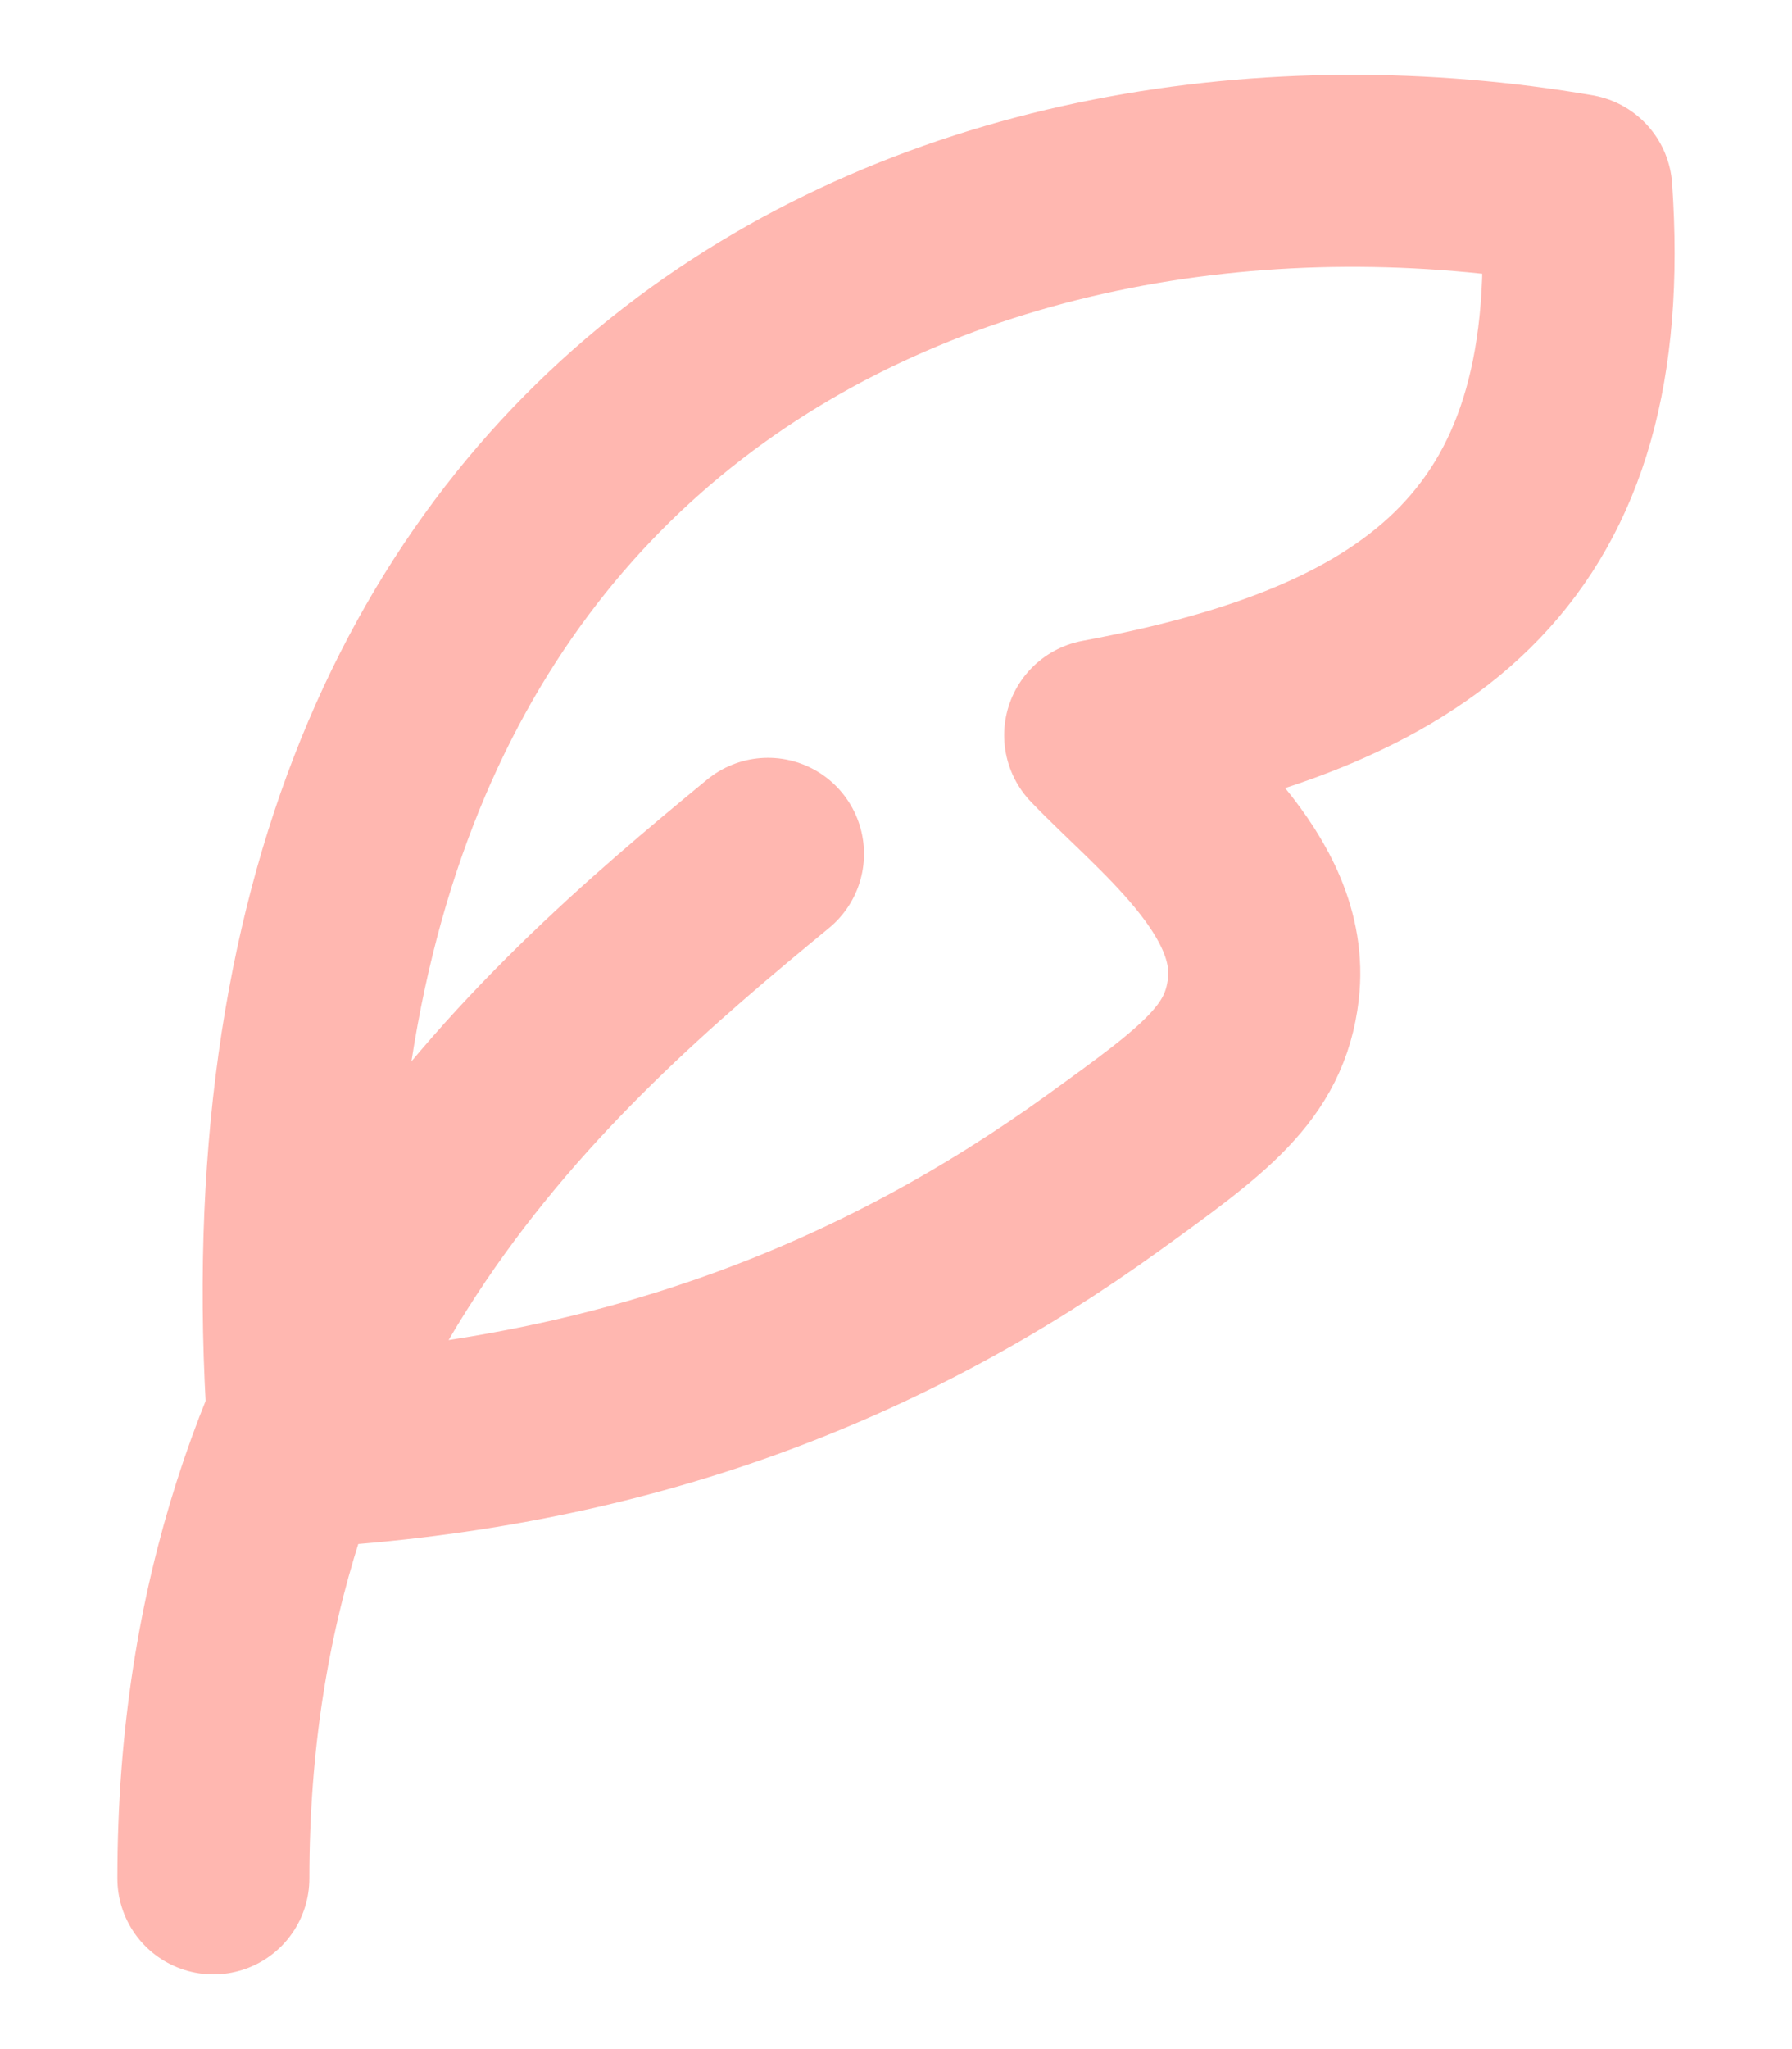 <svg width="14" height="16" viewBox="0 0 14 16" fill="none" xmlns="http://www.w3.org/2000/svg">
<path d="M2.384 11.334C1.726 3.03 7.608 0.675 12.315 1.483C12.505 4.235 11.159 5.265 8.595 5.741C9.09 6.258 9.965 6.909 9.87 7.723C9.803 8.302 9.41 8.587 8.623 9.155C6.899 10.4 4.902 11.186 2.384 11.334Z" stroke="#FFB7B0" stroke-width="1.5" stroke-linecap="round" stroke-linejoin="round"/>
<path d="M1.667 14.667C1.667 10.334 4.232 8.122 6 6.667" stroke="#FFB7B0" stroke-width="1.5" stroke-linecap="round" stroke-linejoin="round"/>
</svg>
